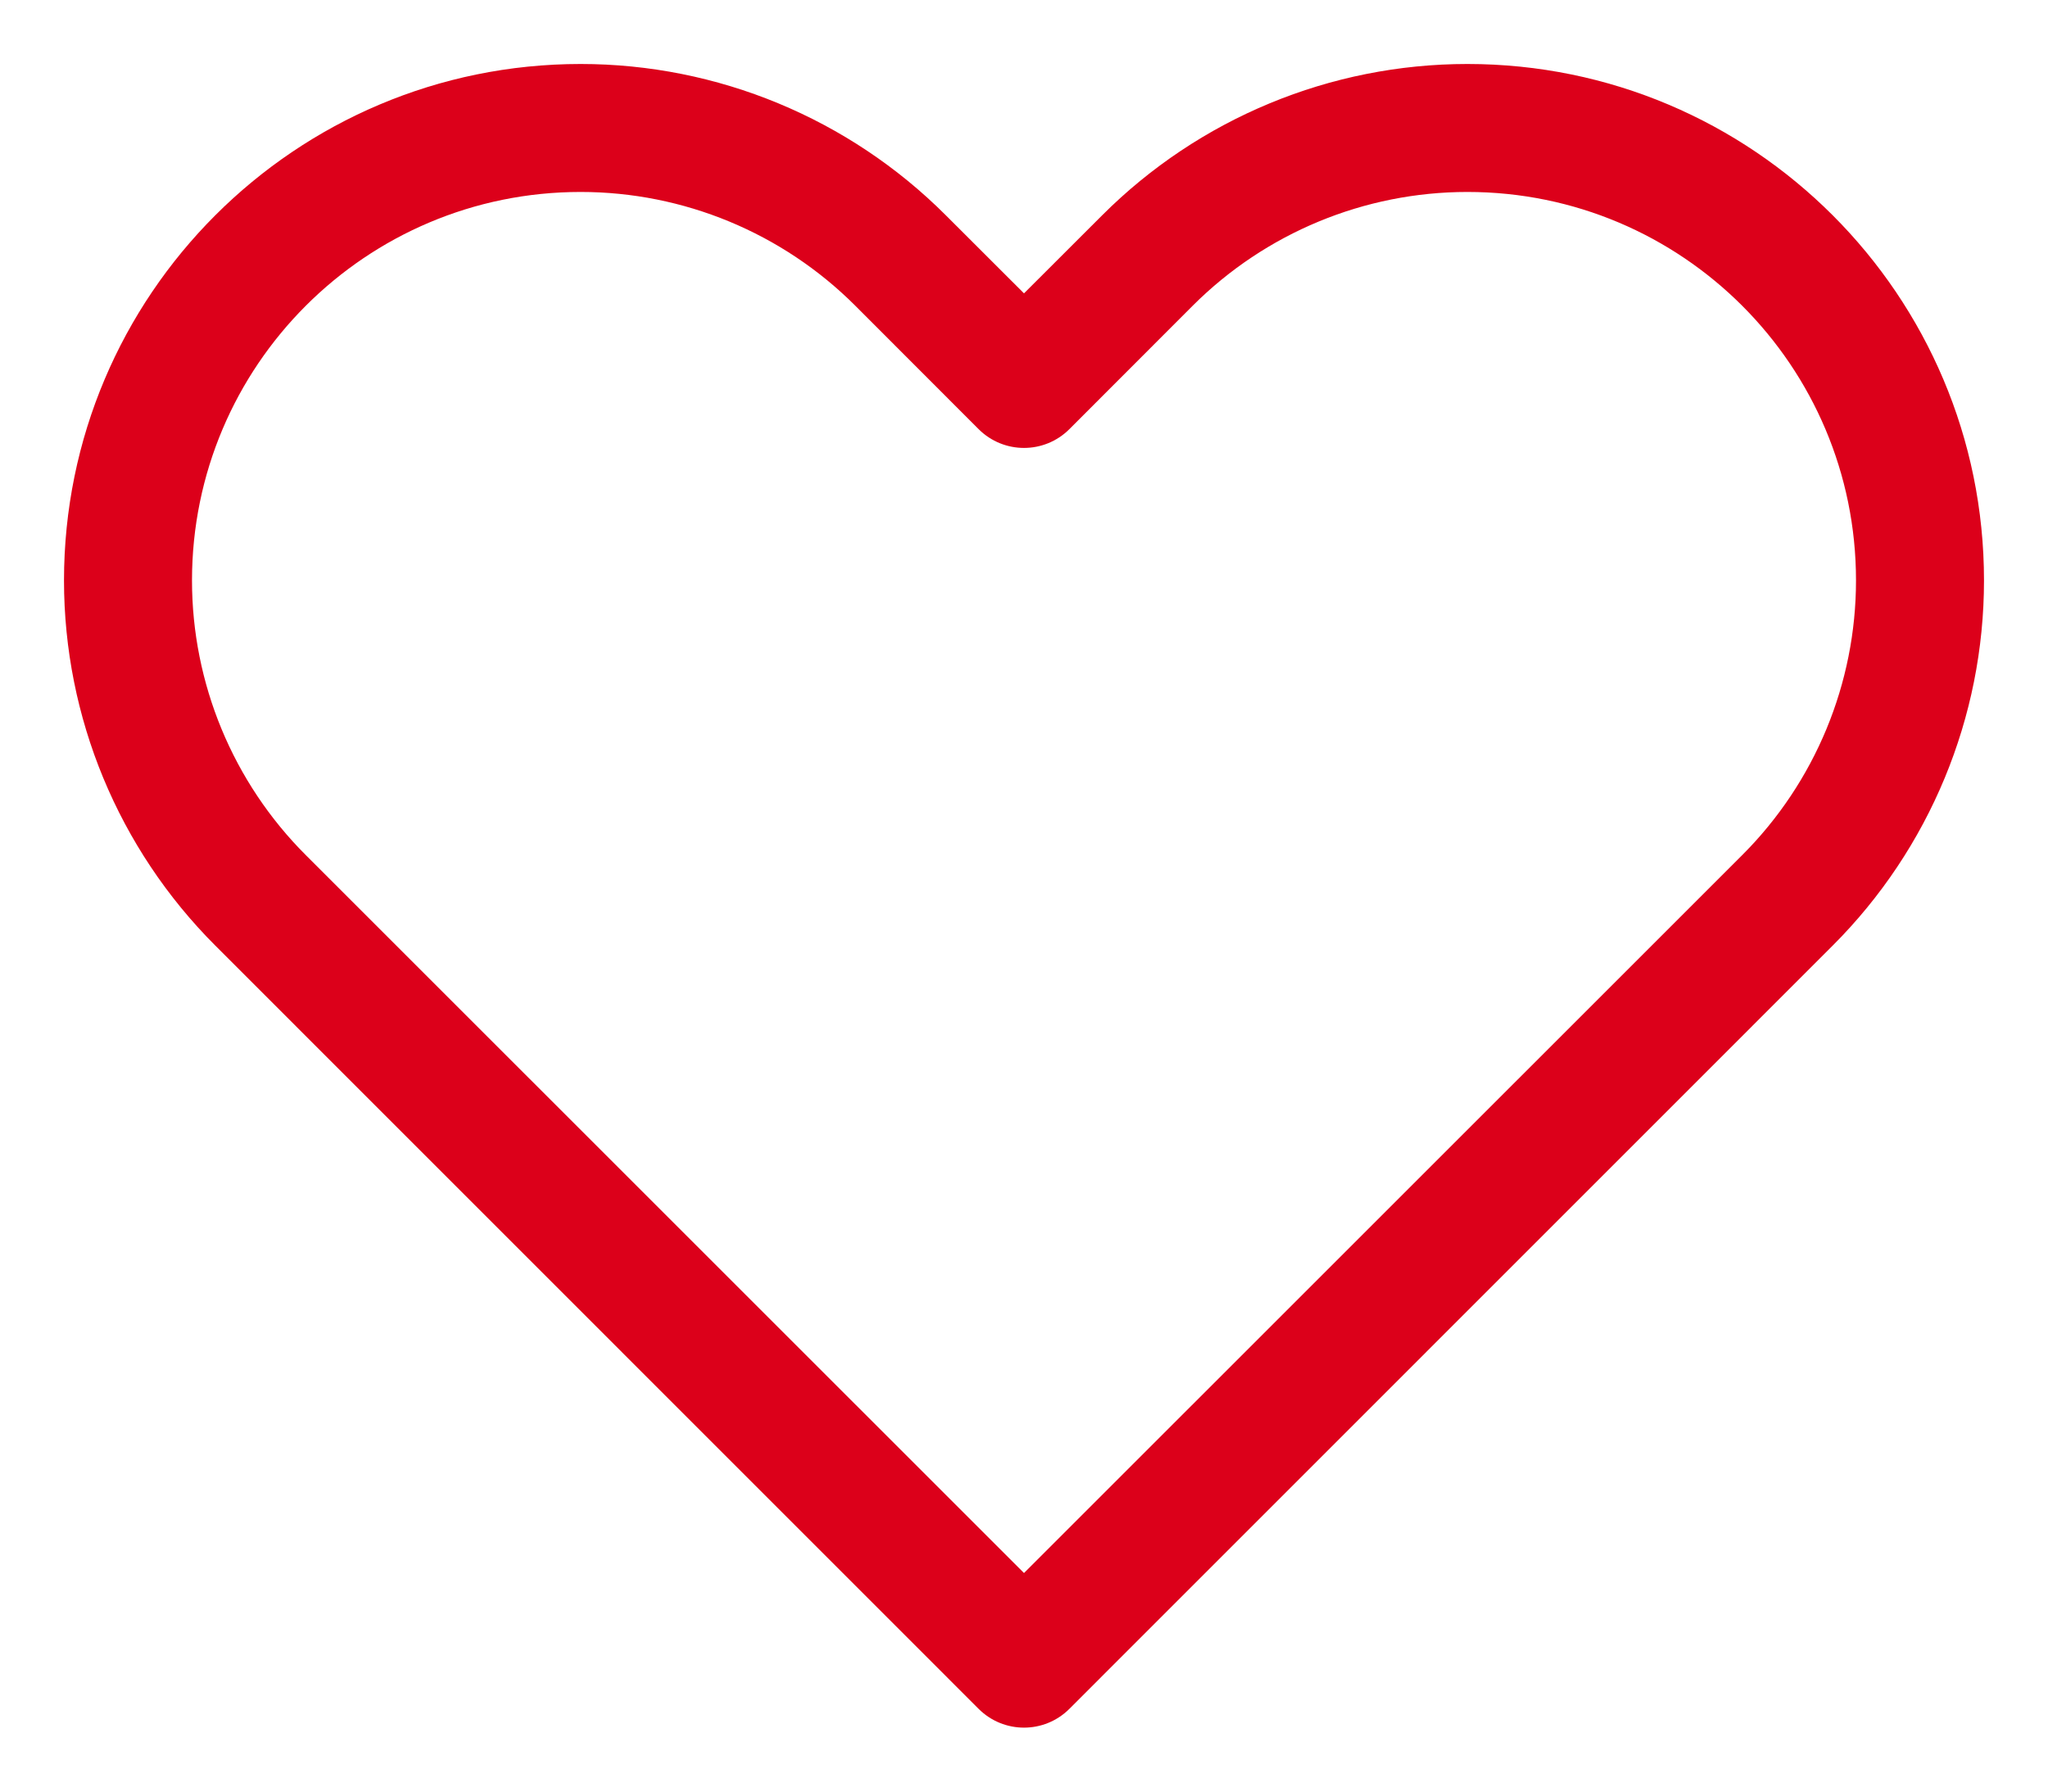 <svg width="16" height="14" viewBox="0 0 16 14" fill="none" xmlns="http://www.w3.org/2000/svg">
<path d="M8 13L7.646 13.354C7.842 13.549 8.158 13.549 8.354 13.354L8 13ZM2.036 7.036L1.682 7.389H1.682L2.036 7.036ZM7.036 2.036L6.682 2.389L7.036 2.036ZM8 3L7.646 3.354C7.842 3.549 8.158 3.549 8.354 3.354L8 3ZM8.964 2.036L8.611 1.682V1.682L8.964 2.036ZM8.354 12.646L2.389 6.682L1.682 7.389L7.646 13.354L8.354 12.646ZM13.611 6.682L7.646 12.646L8.354 13.354L14.318 7.389L13.611 6.682ZM6.682 2.389L7.646 3.354L8.354 2.646L7.389 1.682L6.682 2.389ZM8.354 3.354L9.318 2.389L8.611 1.682L7.646 2.646L8.354 3.354ZM11.464 0.5C10.394 0.5 9.368 0.925 8.611 1.682L9.318 2.389C9.887 1.82 10.659 1.5 11.464 1.5V0.5ZM14.5 4.536C14.5 5.341 14.18 6.113 13.611 6.682L14.318 7.389C15.075 6.632 15.5 5.606 15.5 4.536H14.5ZM15.5 4.536C15.5 2.307 13.693 0.5 11.464 0.5V1.5C13.141 1.5 14.5 2.859 14.5 4.536H15.5ZM4.536 1.5C5.341 1.5 6.113 1.82 6.682 2.389L7.389 1.682C6.632 0.925 5.606 0.5 4.536 0.5V1.5ZM1.5 4.536C1.5 2.859 2.859 1.5 4.536 1.5V0.5C2.307 0.5 0.5 2.307 0.5 4.536H1.5ZM2.389 6.682C1.82 6.113 1.5 5.341 1.5 4.536H0.5C0.5 5.606 0.925 6.632 1.682 7.389L2.389 6.682Z" fill="#DC001A"/>
</svg>
